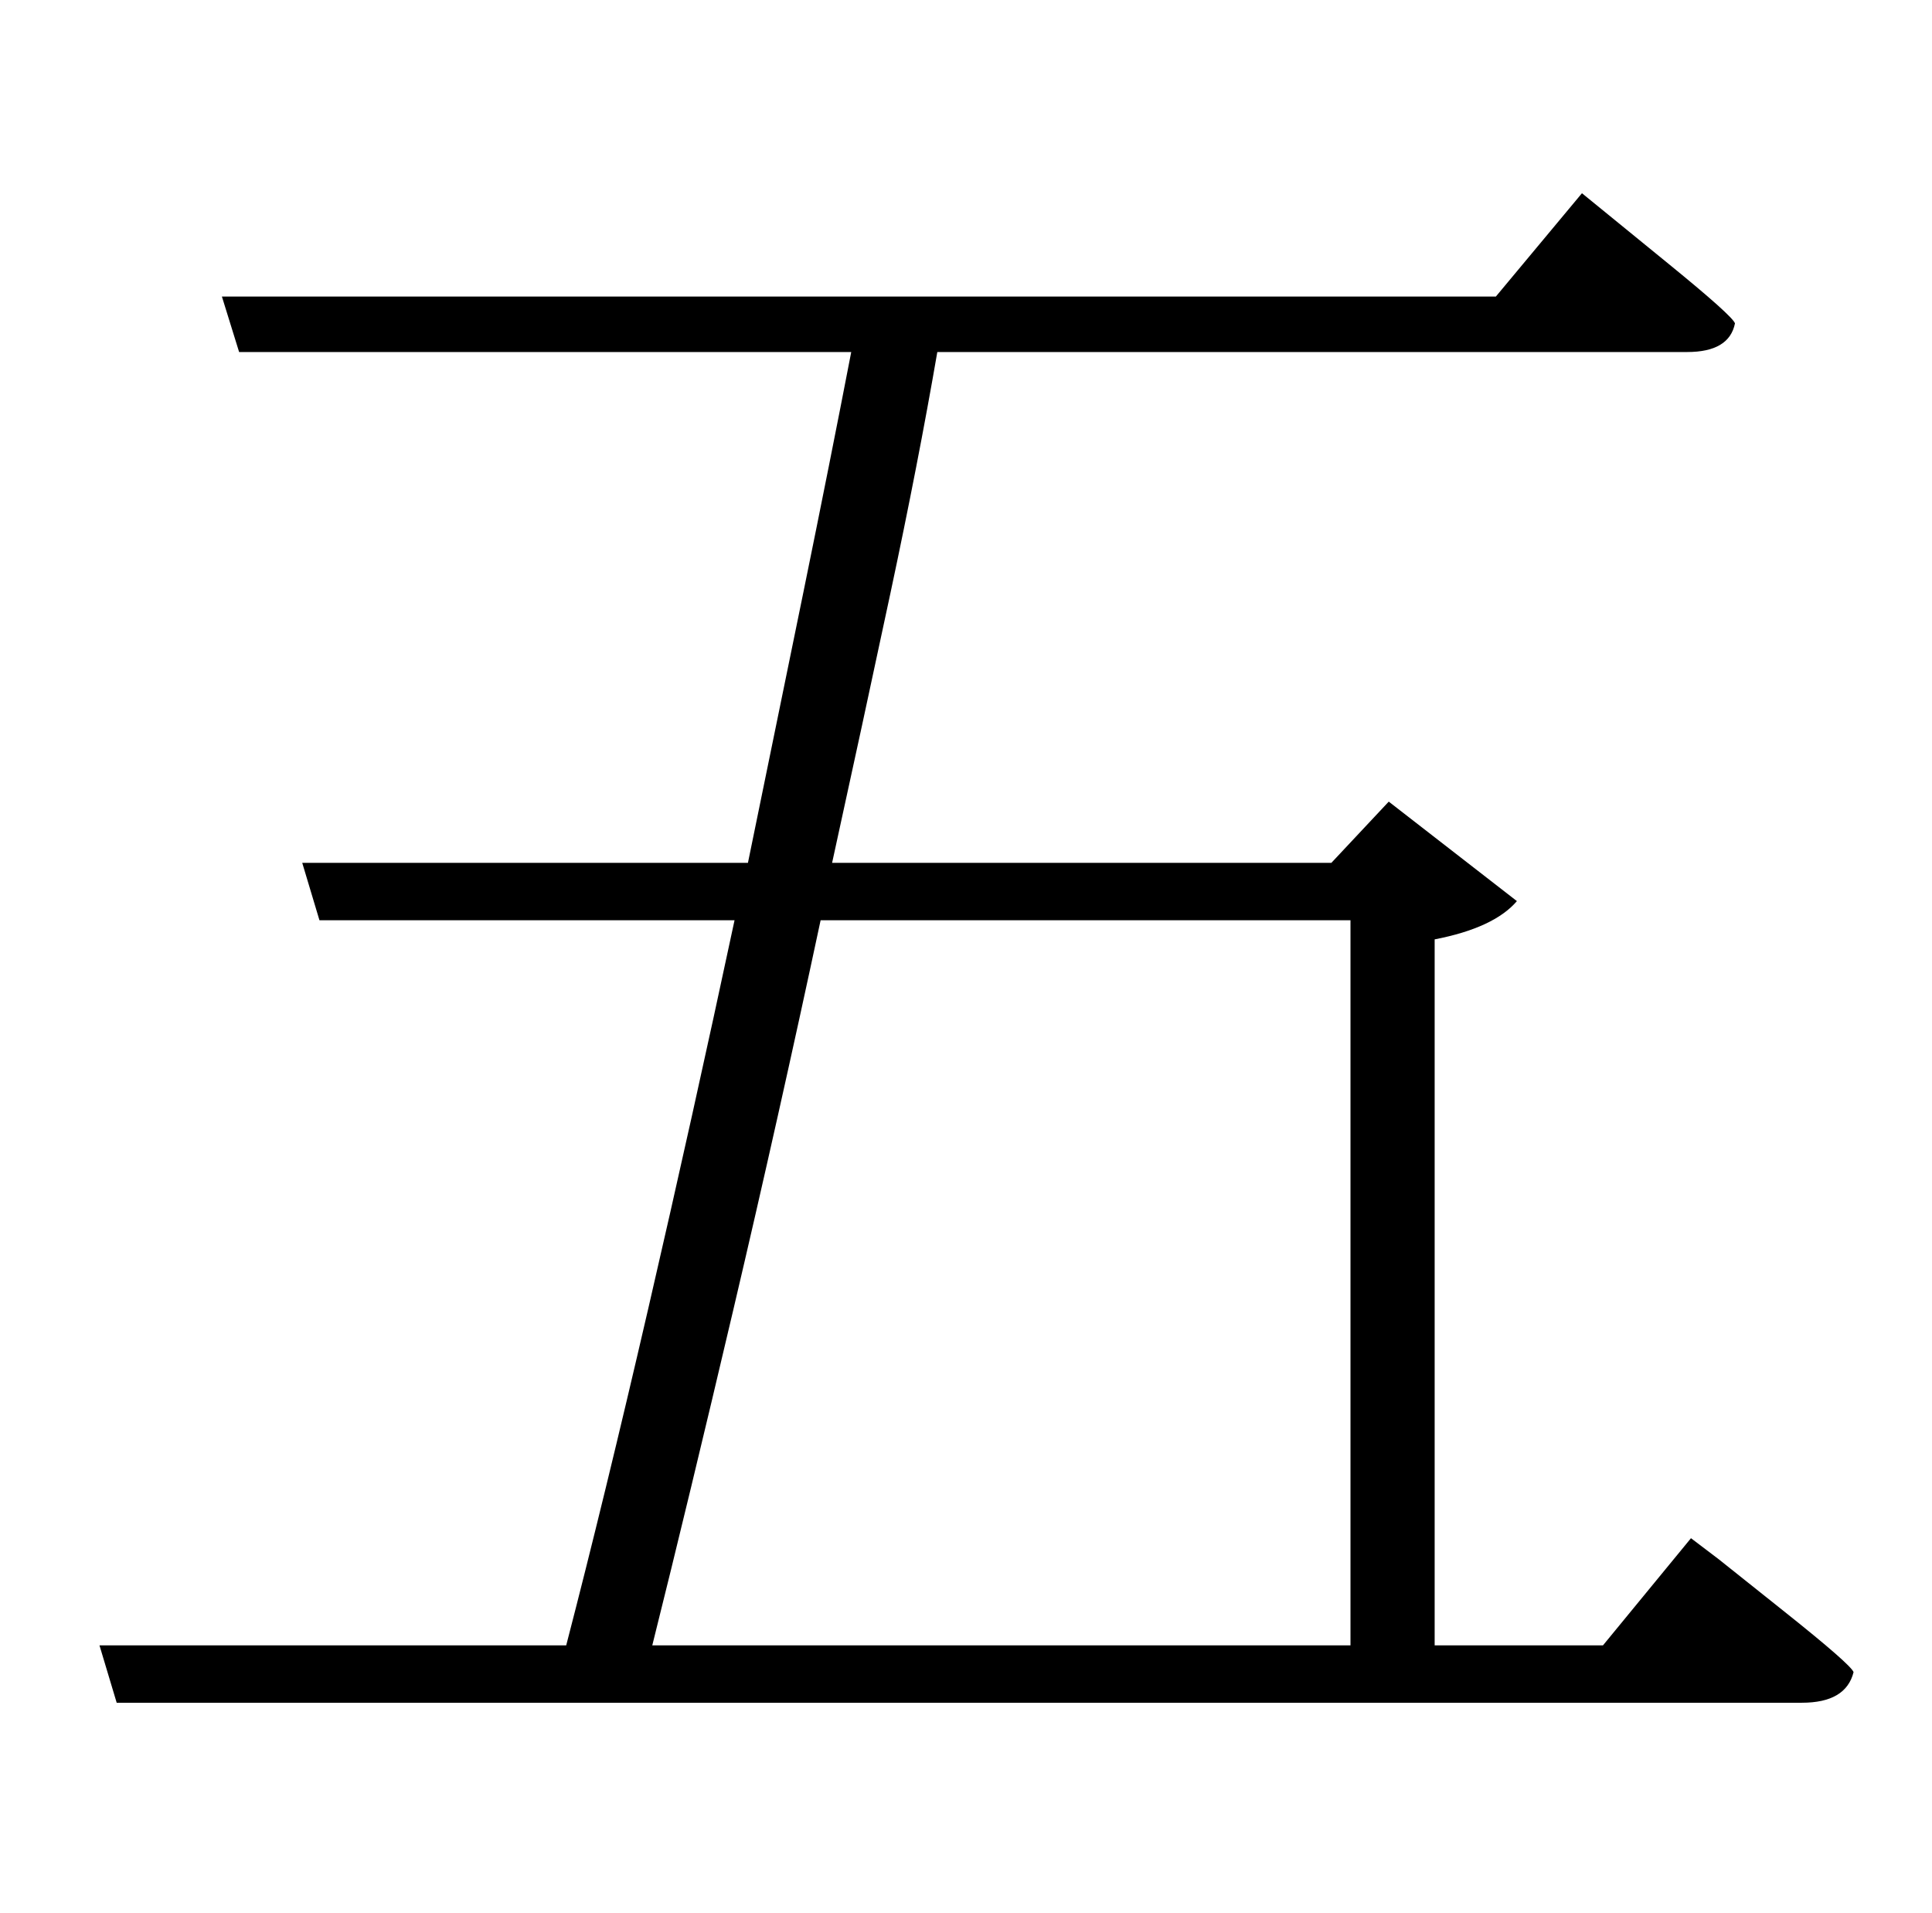 <?xml version="1.0" standalone="no"?>
<!DOCTYPE svg PUBLIC "-//W3C//DTD SVG 1.1//EN" "http://www.w3.org/Graphics/SVG/1.1/DTD/svg11.dtd" >
<svg xmlns="http://www.w3.org/2000/svg" xmlns:xlink="http://www.w3.org/1999/xlink" version="1.1" viewBox="-10 0 1010 1000">
   <path fill="currentColor"
d="M696 481h-277q-22 103 -45.5 203t-42.5 176h365v-379zM828 860l46 -56l14.5 11t34.5 27.5t36 31.5q-4 16 -27 16h-881l-9 -30h244q20 -77 43 -176.5t45 -202.5h-217l-9 -30h233q15 -73 29 -141.5t25 -125.5h-320l-9 -29h666l45 -54l13.5 11t32.5 26.5t34 30.5
q-3 15 -25 15h-392q-10 58 -24.5 126t-30.5 141h261l30 -32l67 52q-12 14 -43 20v369h88z" />
</svg>
